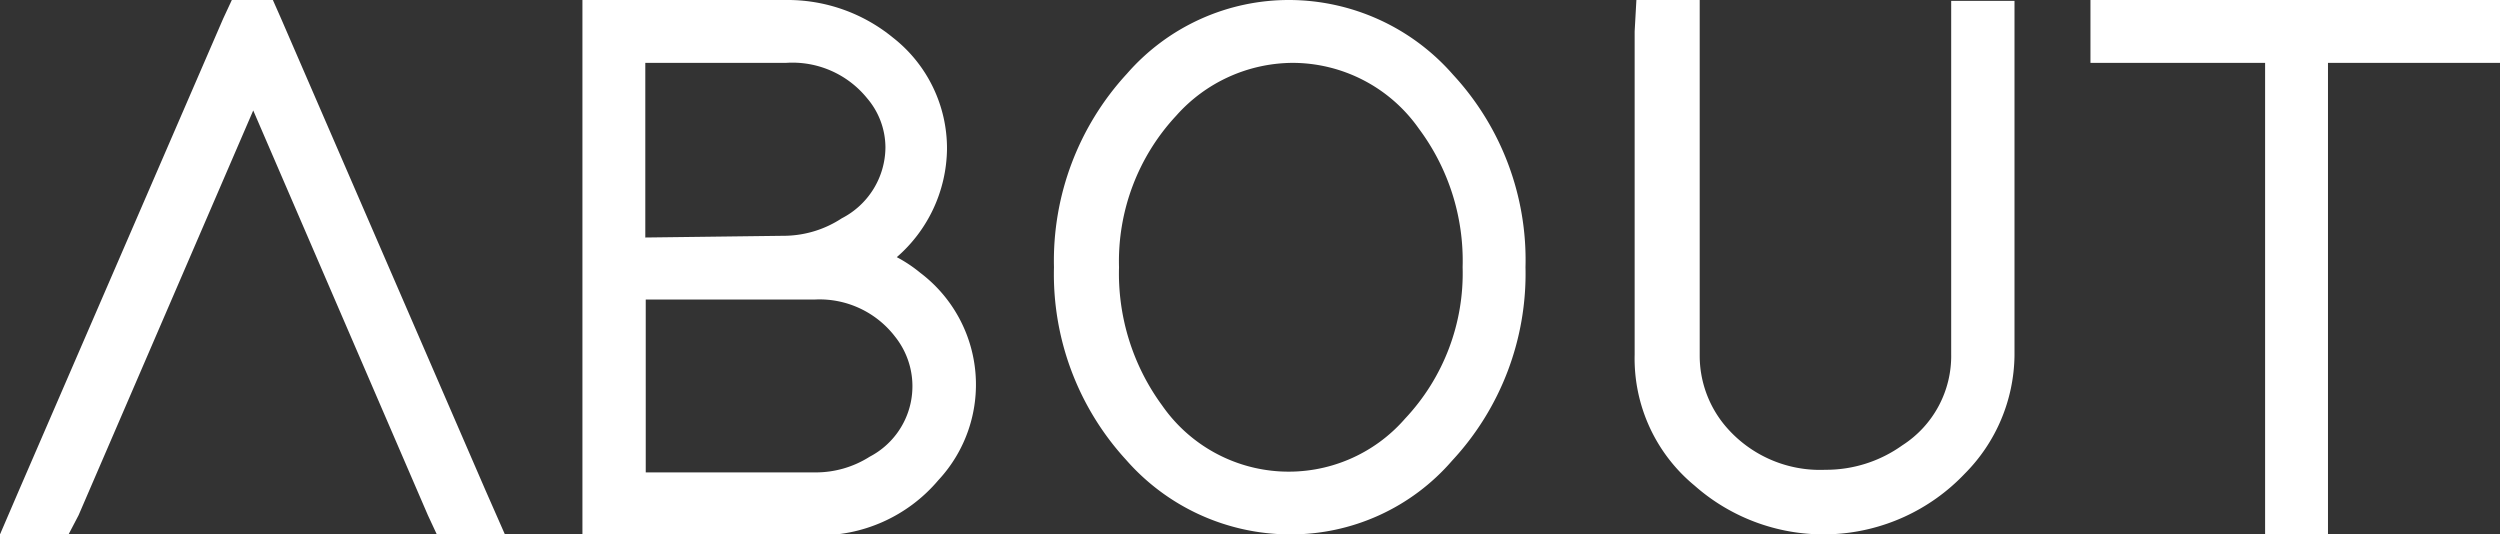 <svg xmlns="http://www.w3.org/2000/svg" viewBox="0 0 57.26 12.24"><rect x="0" y="0" width="57.26" height="12.24" fill="#333333" stroke="none"/><defs><style>.cls-1{fill:#fff;}</style></defs><g id="레이어_2" data-name="레이어 2"><g id="레이어_1-2" data-name="레이어 1"><path class="cls-1" d="M1.57,12.24H0l.43-1L5.11.43,5.31,0h.94l.19.43,4.68,10.8.44,1H10l-.2-.43-4-9.27-4,9.27Z"/><path class="cls-1" d="M21.08,6.25A3.21,3.21,0,0,1,21.49,11a3.56,3.56,0,0,1-2.82,1.26H13.34V6.12l0-5.38V0h.72L18,0a3.81,3.81,0,0,1,2.45.86,3.22,3.22,0,0,1,1.24,2.56,3.33,3.33,0,0,1-1.15,2.47A3.17,3.17,0,0,1,21.08,6.25ZM18,5.4A2.43,2.43,0,0,0,19.28,5a1.84,1.84,0,0,0,1-1.62,1.74,1.74,0,0,0-.42-1.13A2.2,2.2,0,0,0,18,1.44H14.78v4Zm-3.21,5.42,3.88,0a2.3,2.3,0,0,0,1.25-.36,1.82,1.82,0,0,0,.58-2.75,2.18,2.18,0,0,0-1.83-.85H14.79Z"/><path class="cls-1" d="M25.81,1.69A4.92,4.92,0,0,1,29.54,0a5,5,0,0,1,3.74,1.71,6.25,6.25,0,0,1,1.66,4.41,6.29,6.29,0,0,1-1.68,4.43,4.88,4.88,0,0,1-3.72,1.69,5,5,0,0,1-3.75-1.71,6.29,6.29,0,0,1-1.65-4.41A6.32,6.32,0,0,1,25.81,1.69Zm.81,7.6a3.53,3.53,0,0,0,5.56.3A4.86,4.86,0,0,0,33.5,6.12a5.06,5.06,0,0,0-1-3.17,3.54,3.54,0,0,0-2.91-1.51,3.59,3.59,0,0,0-2.65,1.21,4.89,4.89,0,0,0-1.31,3.47A5.11,5.11,0,0,0,26.62,9.29Z"/><path class="cls-1" d="M37.48,0h1.45V.74l0,7.41a2.5,2.5,0,0,0,.59,1.61,2.84,2.84,0,0,0,2.29,1,3,3,0,0,0,1.76-.56,2.43,2.43,0,0,0,1.12-2.09V.72l0-.7h1.45V.74l0,7.41A3.9,3.9,0,0,1,45,10.85a4.46,4.46,0,0,1-6.19.27,3.77,3.77,0,0,1-1.37-3V.72Z"/><path class="cls-1" d="M56.54,0h.72V1.44H53.32v10.8H51.88V1.44h-4V0h8.64Z"/></g></g></svg>